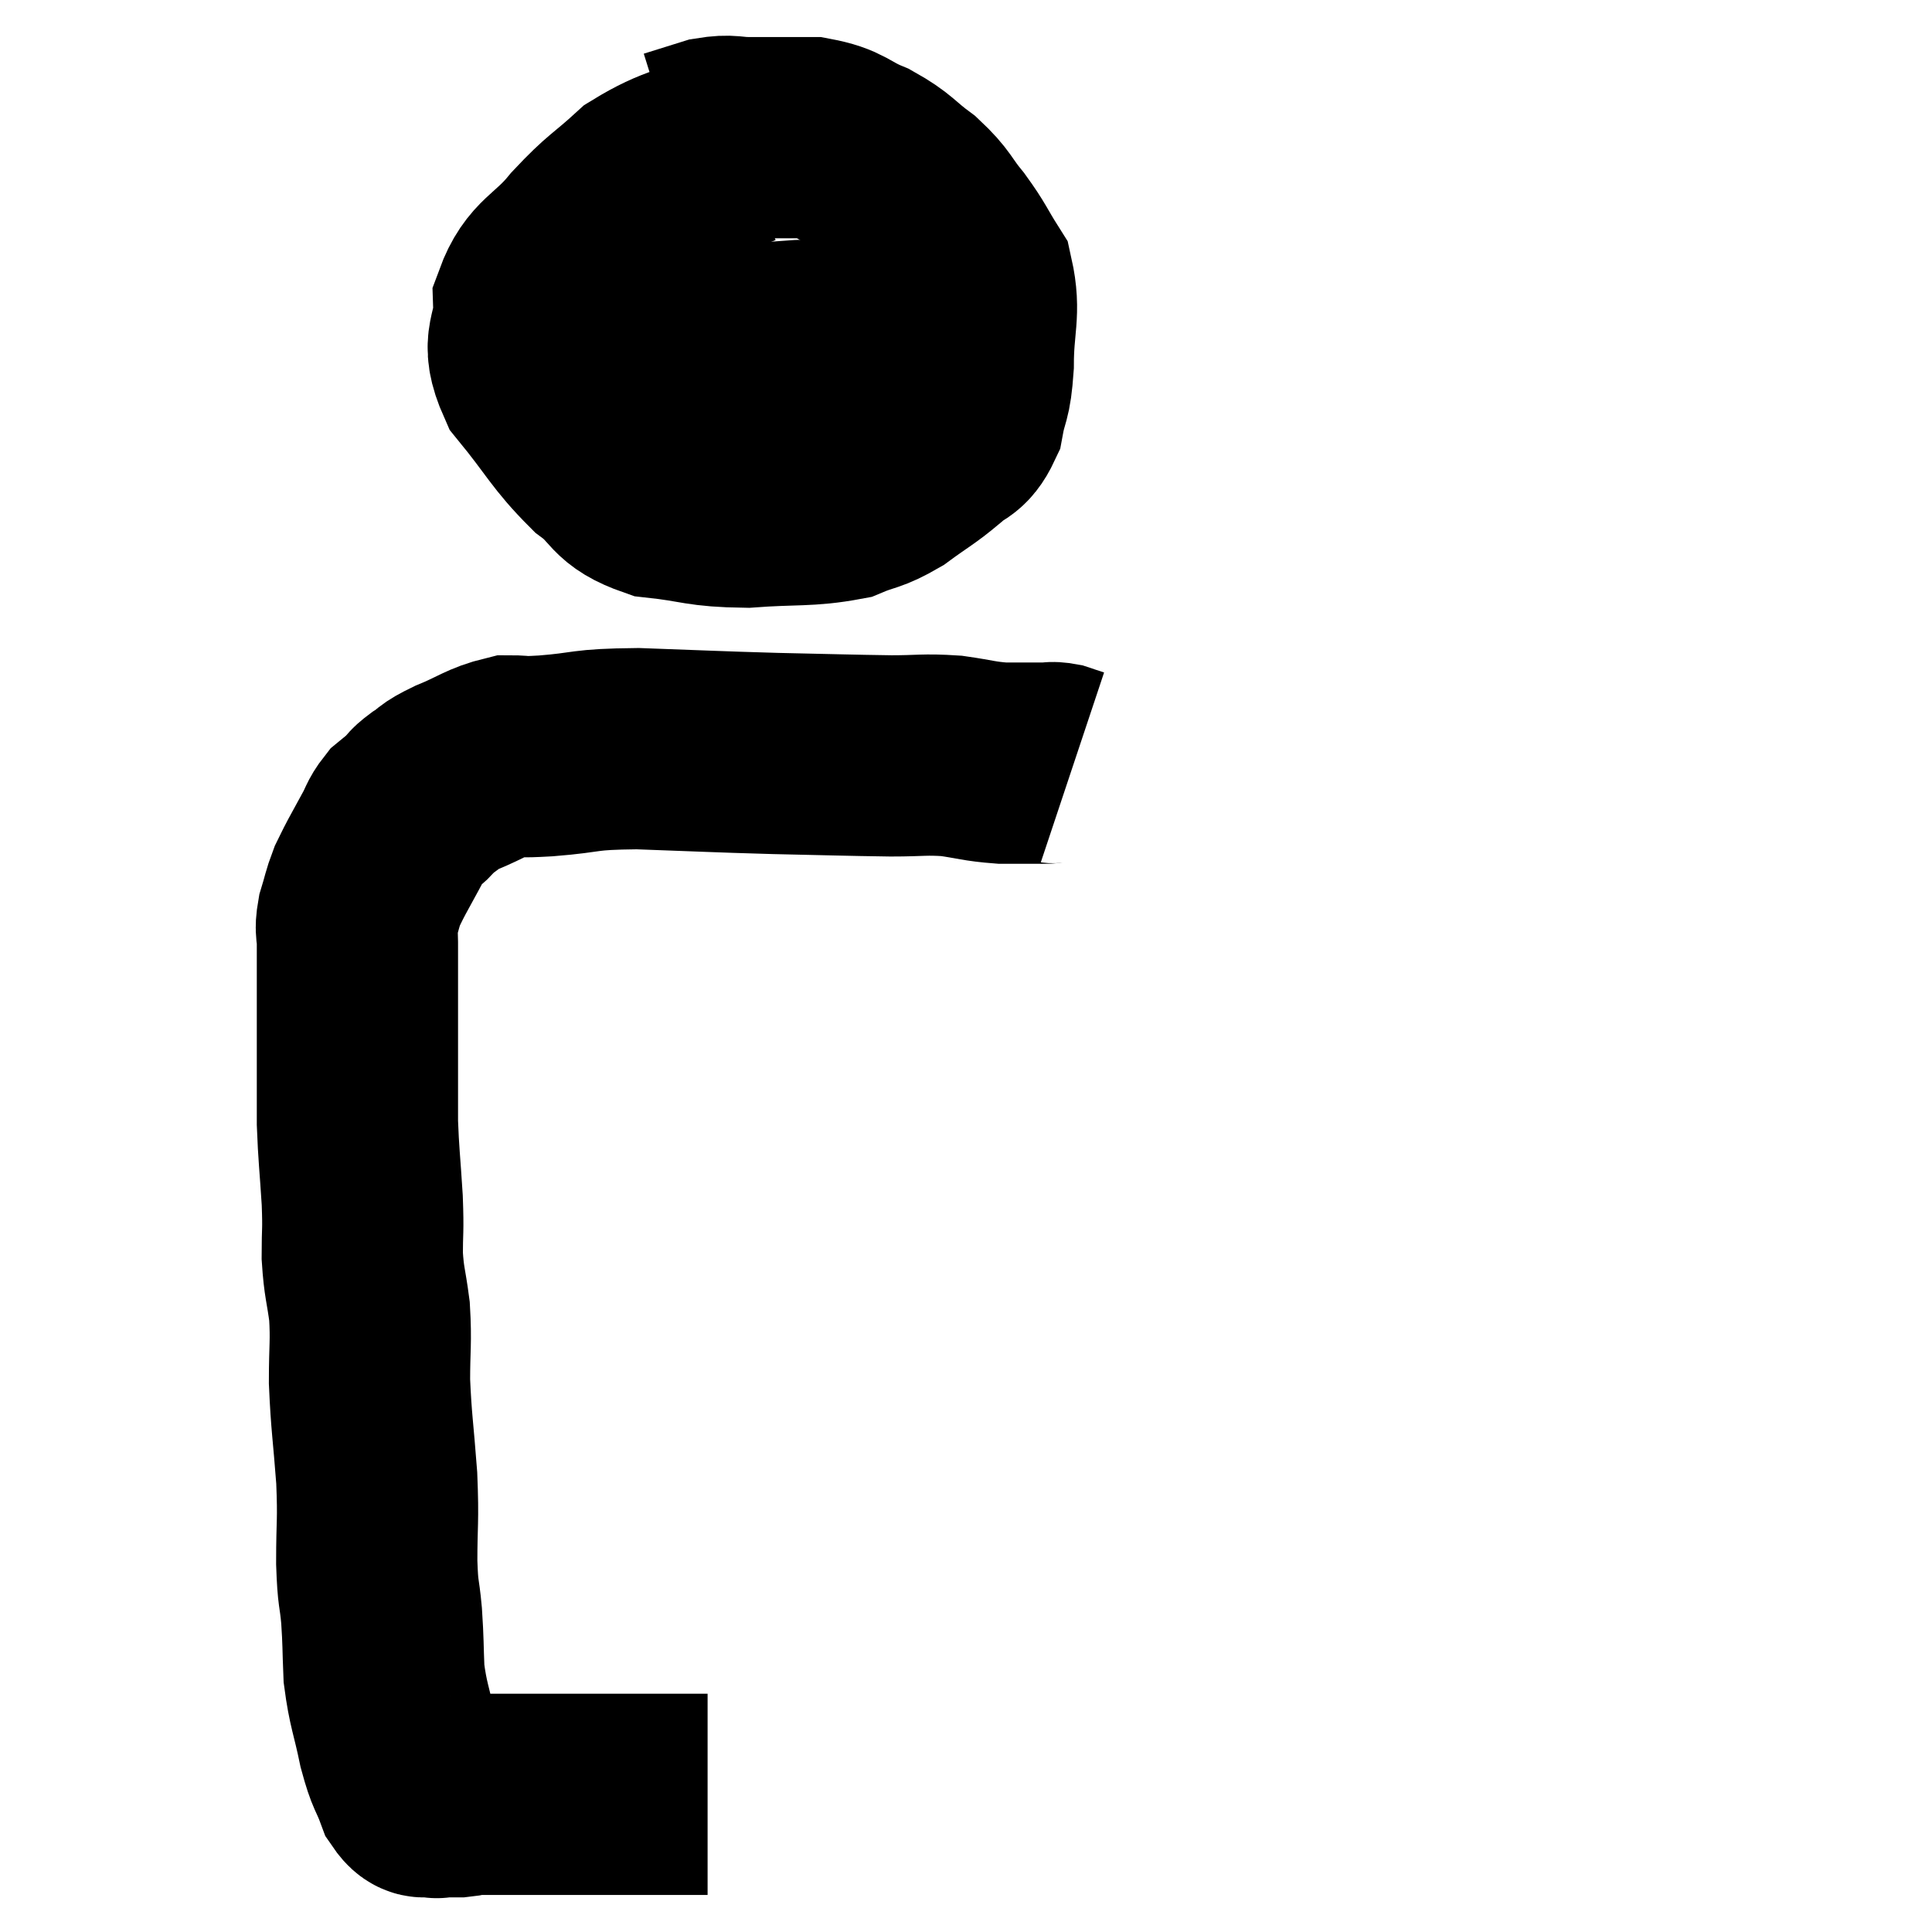 <svg width="48" height="48" viewBox="0 0 48 48" xmlns="http://www.w3.org/2000/svg"><path d="M 17.58 44.58 C 16.71 44.58, 16.695 44.58, 15.84 44.58 C 15 44.58, 14.73 44.58, 14.16 44.58 C 13.86 44.58, 13.935 44.58, 13.56 44.58 C 13.11 44.58, 13.08 44.58, 12.66 44.58 C 12.27 44.58, 12.12 44.58, 11.88 44.58 C 11.79 44.58, 11.745 44.58, 11.7 44.58 C 11.7 44.58, 11.775 44.565, 11.7 44.58 C 11.55 44.61, 11.55 44.625, 11.4 44.64 C 11.25 44.64, 11.22 44.64, 11.1 44.64 C 11.01 44.64, 10.995 44.64, 10.92 44.64 C 10.86 44.64, 10.83 44.64, 10.8 44.64 C 10.8 44.64, 10.92 44.685, 10.8 44.64 C 10.56 44.55, 10.545 44.79, 10.32 44.46 C 10.11 43.89, 10.095 44.04, 9.9 43.32 C 9.72 42.45, 9.645 42.375, 9.54 41.58 C 9.51 40.86, 9.525 40.83, 9.48 40.14 C 9.42 39.48, 9.39 39.675, 9.36 38.82 C 9.36 37.77, 9.405 37.845, 9.36 36.72 C 9.27 35.52, 9.225 35.355, 9.18 34.32 C 9.18 33.45, 9.225 33.36, 9.18 32.58 C 9.09 31.89, 9.045 31.89, 9 31.2 C 9 30.51, 9.03 30.645, 9 29.82 C 8.94 28.86, 8.91 28.695, 8.88 27.9 C 8.88 27.27, 8.88 27.105, 8.88 26.64 C 8.88 26.34, 8.88 26.34, 8.88 26.04 C 8.88 25.74, 8.88 25.83, 8.88 25.44 C 8.88 24.96, 8.88 24.99, 8.88 24.48 C 8.88 23.94, 8.88 23.82, 8.88 23.4 C 8.88 23.1, 8.82 23.145, 8.88 22.8 C 9 22.41, 9 22.335, 9.12 22.02 C 9.24 21.78, 9.21 21.825, 9.36 21.54 C 9.54 21.21, 9.555 21.18, 9.72 20.88 C 9.87 20.61, 9.855 20.55, 10.02 20.34 C 10.2 20.19, 10.215 20.19, 10.38 20.04 C 10.53 19.89, 10.44 19.92, 10.68 19.74 C 11.01 19.53, 10.845 19.56, 11.34 19.32 C 12 19.05, 12.105 18.915, 12.66 18.78 C 13.11 18.78, 12.765 18.825, 13.56 18.78 C 14.7 18.69, 14.415 18.615, 15.84 18.6 C 17.55 18.66, 17.685 18.675, 19.26 18.72 C 20.7 18.75, 21.045 18.765, 22.14 18.78 C 22.89 18.78, 22.95 18.735, 23.64 18.78 C 24.27 18.87, 24.315 18.915, 24.9 18.96 C 25.44 18.96, 25.635 18.96, 25.98 18.96 C 26.13 18.96, 26.115 18.93, 26.28 18.96 C 26.46 19.02, 26.55 19.05, 26.64 19.08 L 26.64 19.08" fill="none" stroke="black" stroke-width="5"></path><path d="M 18.3 3.66 C 17.16 4.14, 16.95 4.05, 16.02 4.62 C 15.3 5.28, 15.27 5.205, 14.58 5.94 C 13.92 6.75, 13.575 6.705, 13.26 7.56 C 13.29 8.46, 12.9 8.415, 13.32 9.36 C 14.13 10.35, 14.19 10.59, 14.94 11.34 C 15.63 11.85, 15.42 12.045, 16.32 12.36 C 17.43 12.48, 17.385 12.585, 18.54 12.6 C 19.74 12.51, 20.055 12.585, 20.94 12.42 C 21.51 12.18, 21.51 12.27, 22.08 11.94 C 22.65 11.52, 22.755 11.49, 23.22 11.1 C 23.58 10.74, 23.7 10.89, 23.94 10.38 C 24.06 9.72, 24.12 9.915, 24.18 9.06 C 24.18 8.01, 24.36 7.77, 24.18 6.96 C 23.82 6.39, 23.85 6.36, 23.46 5.82 C 23.04 5.31, 23.115 5.265, 22.62 4.8 C 22.05 4.38, 22.095 4.305, 21.48 3.96 C 20.82 3.69, 20.88 3.555, 20.16 3.42 C 19.38 3.42, 19.215 3.42, 18.6 3.42 C 18.15 3.42, 18.165 3.345, 17.7 3.42 L 16.74 3.72" fill="none" stroke="black" stroke-width="5"></path><path d="M 12.9 8.76 C 13.5 8.76, 13.155 8.76, 14.1 8.76 C 15.39 8.76, 15.24 8.835, 16.68 8.76 C 18.27 8.61, 18.54 8.55, 19.86 8.46 C 20.91 8.43, 21.195 8.415, 21.96 8.4 C 22.44 8.4, 22.56 8.4, 22.92 8.4 C 23.16 8.4, 23.28 8.4, 23.4 8.4 C 23.4 8.4, 23.37 8.4, 23.4 8.4 C 23.46 8.4, 23.4 8.4, 23.52 8.4 C 23.7 8.4, 23.76 8.385, 23.88 8.4 L 24 8.46" fill="none" stroke="black" stroke-width="5"></path></svg>